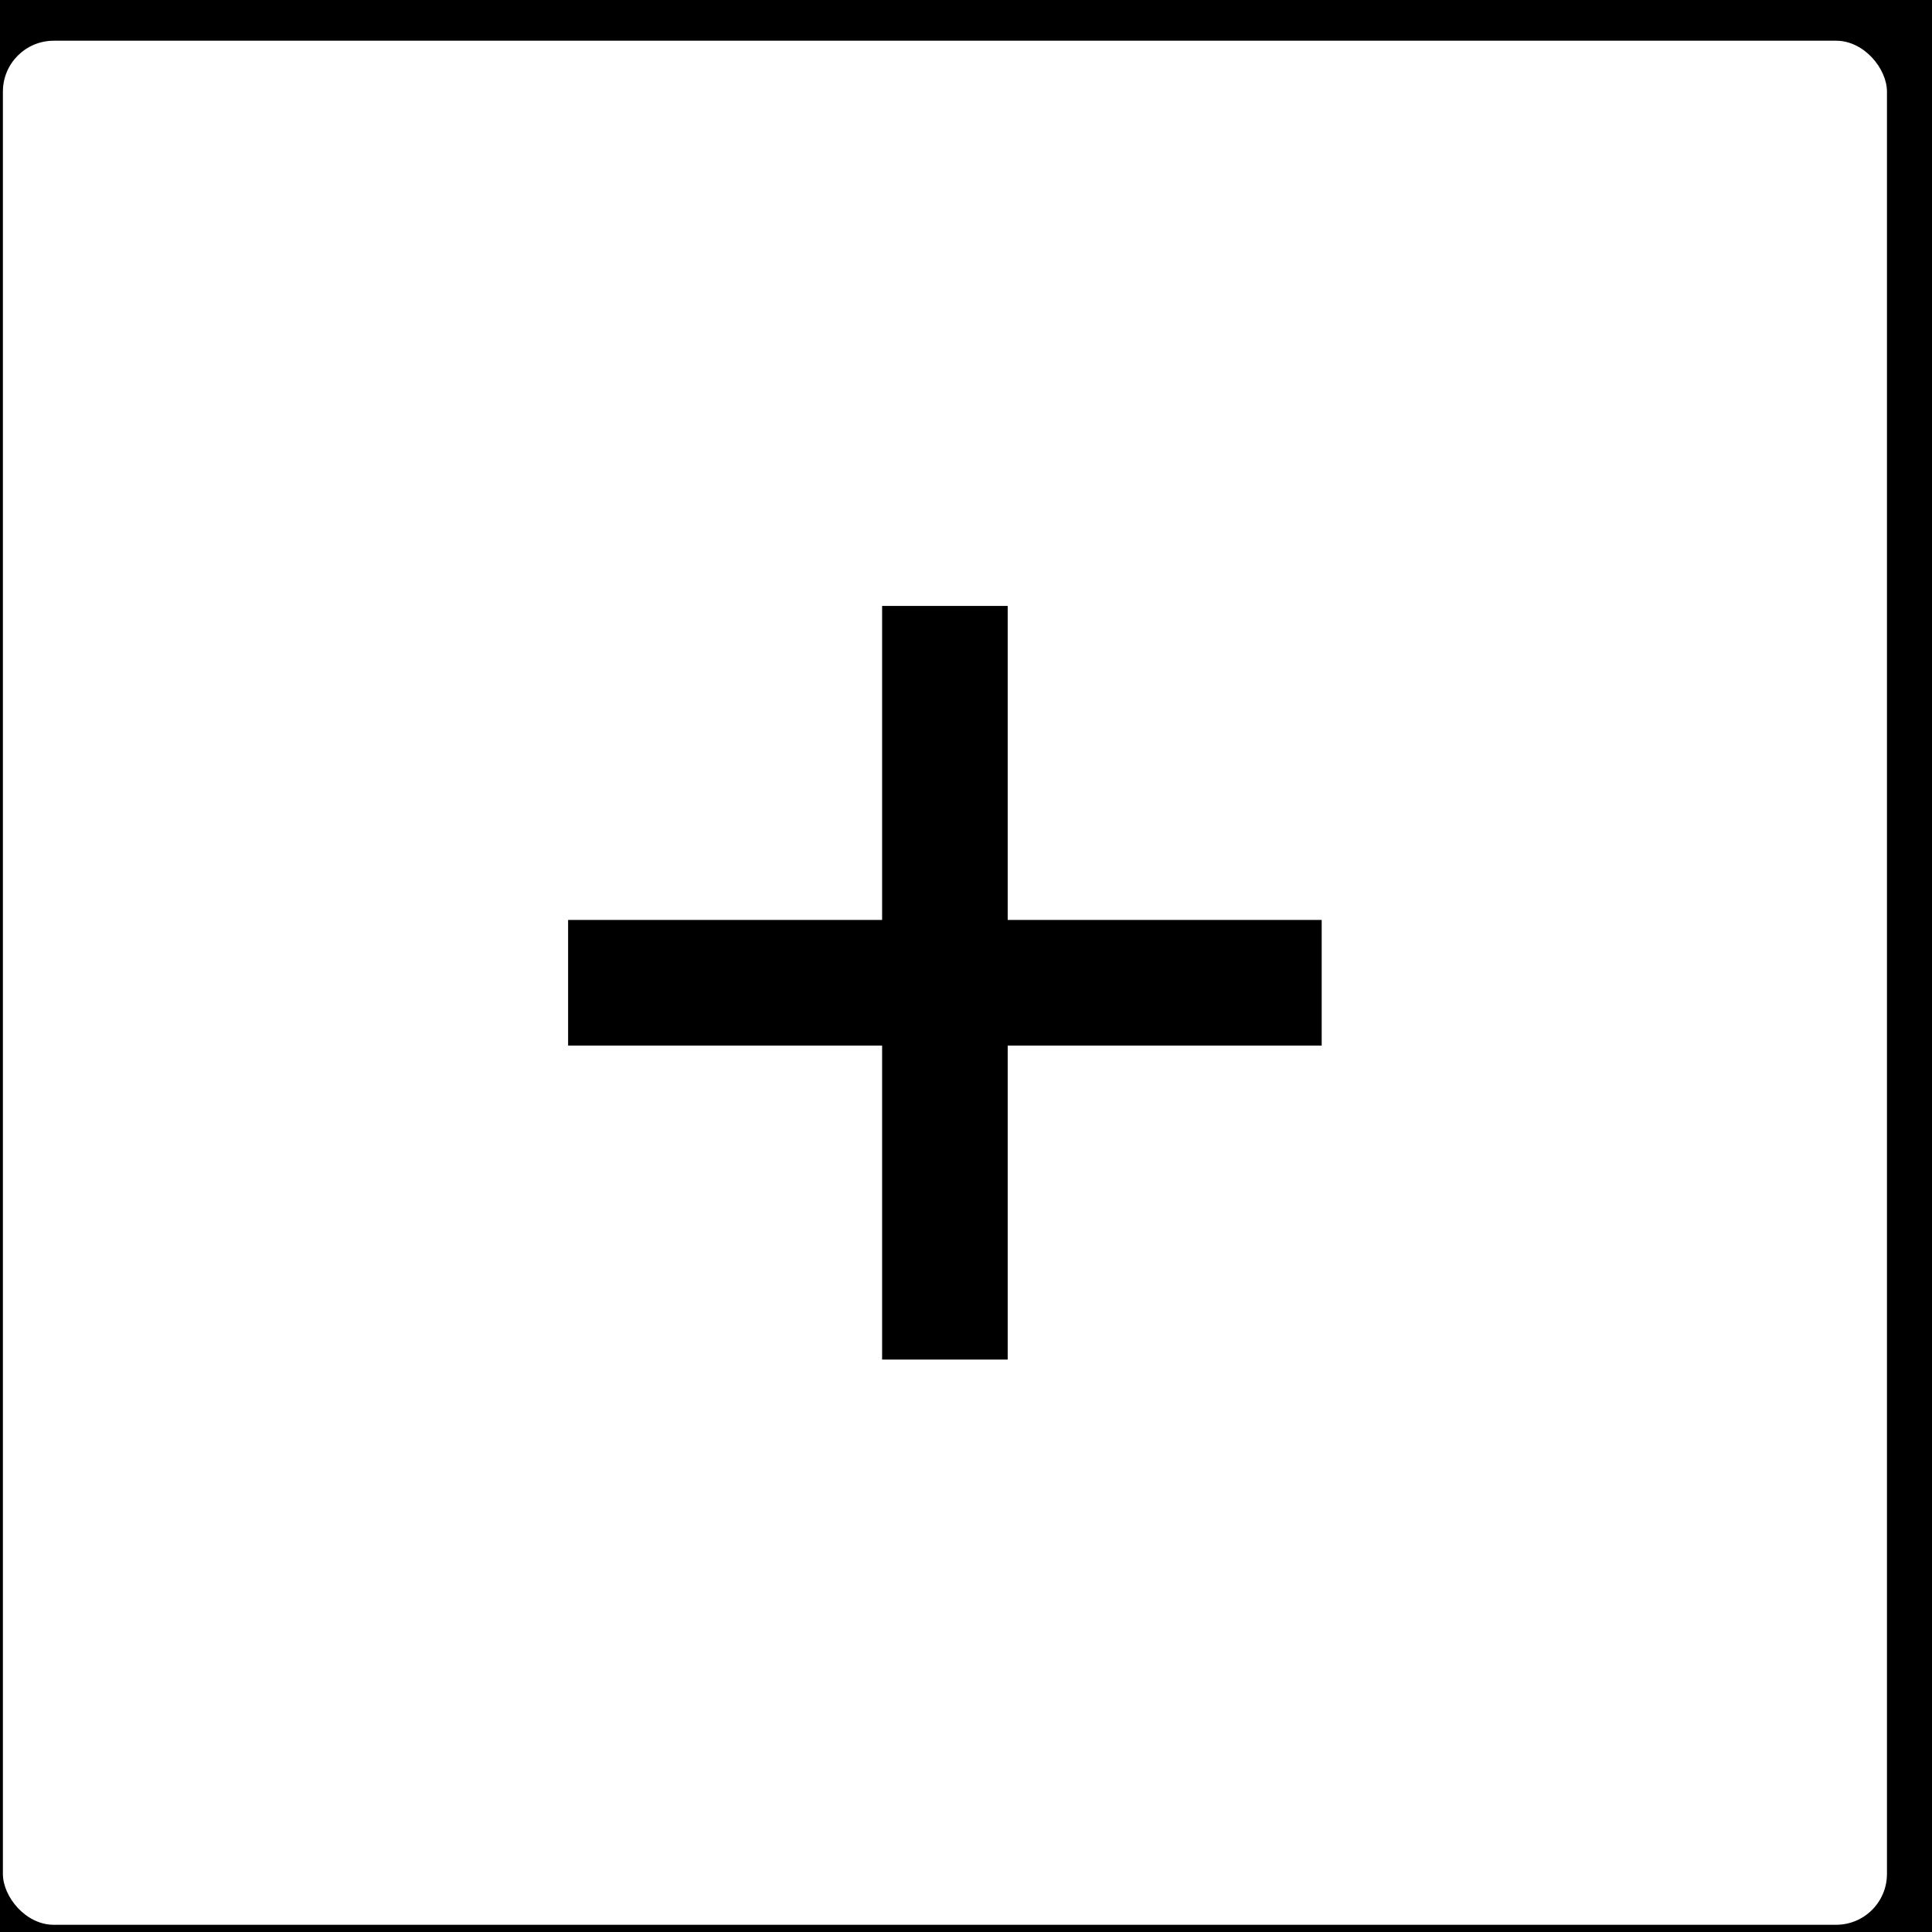 <svg width="38" height="38" viewBox="0 0 38 38" fill="none" xmlns="http://www.w3.org/2000/svg">
<rect width="38" height="38" fill="#E5E5E5"/>
<rect x="-37" y="-372" width="1728" height="1117" fill="white"/>
<rect x="-37" y="-371" width="371.801" height="982" fill="black"/>
<rect x="0.057" y="0.801" width="37.057" height="37.057" rx="1" fill="white"/>
<path d="M19.82 18.094V11.918H17.35V18.094H11.174V20.565H17.35V26.741H19.82V20.565H25.996V18.094H19.82Z" fill="black"/>
</svg>
